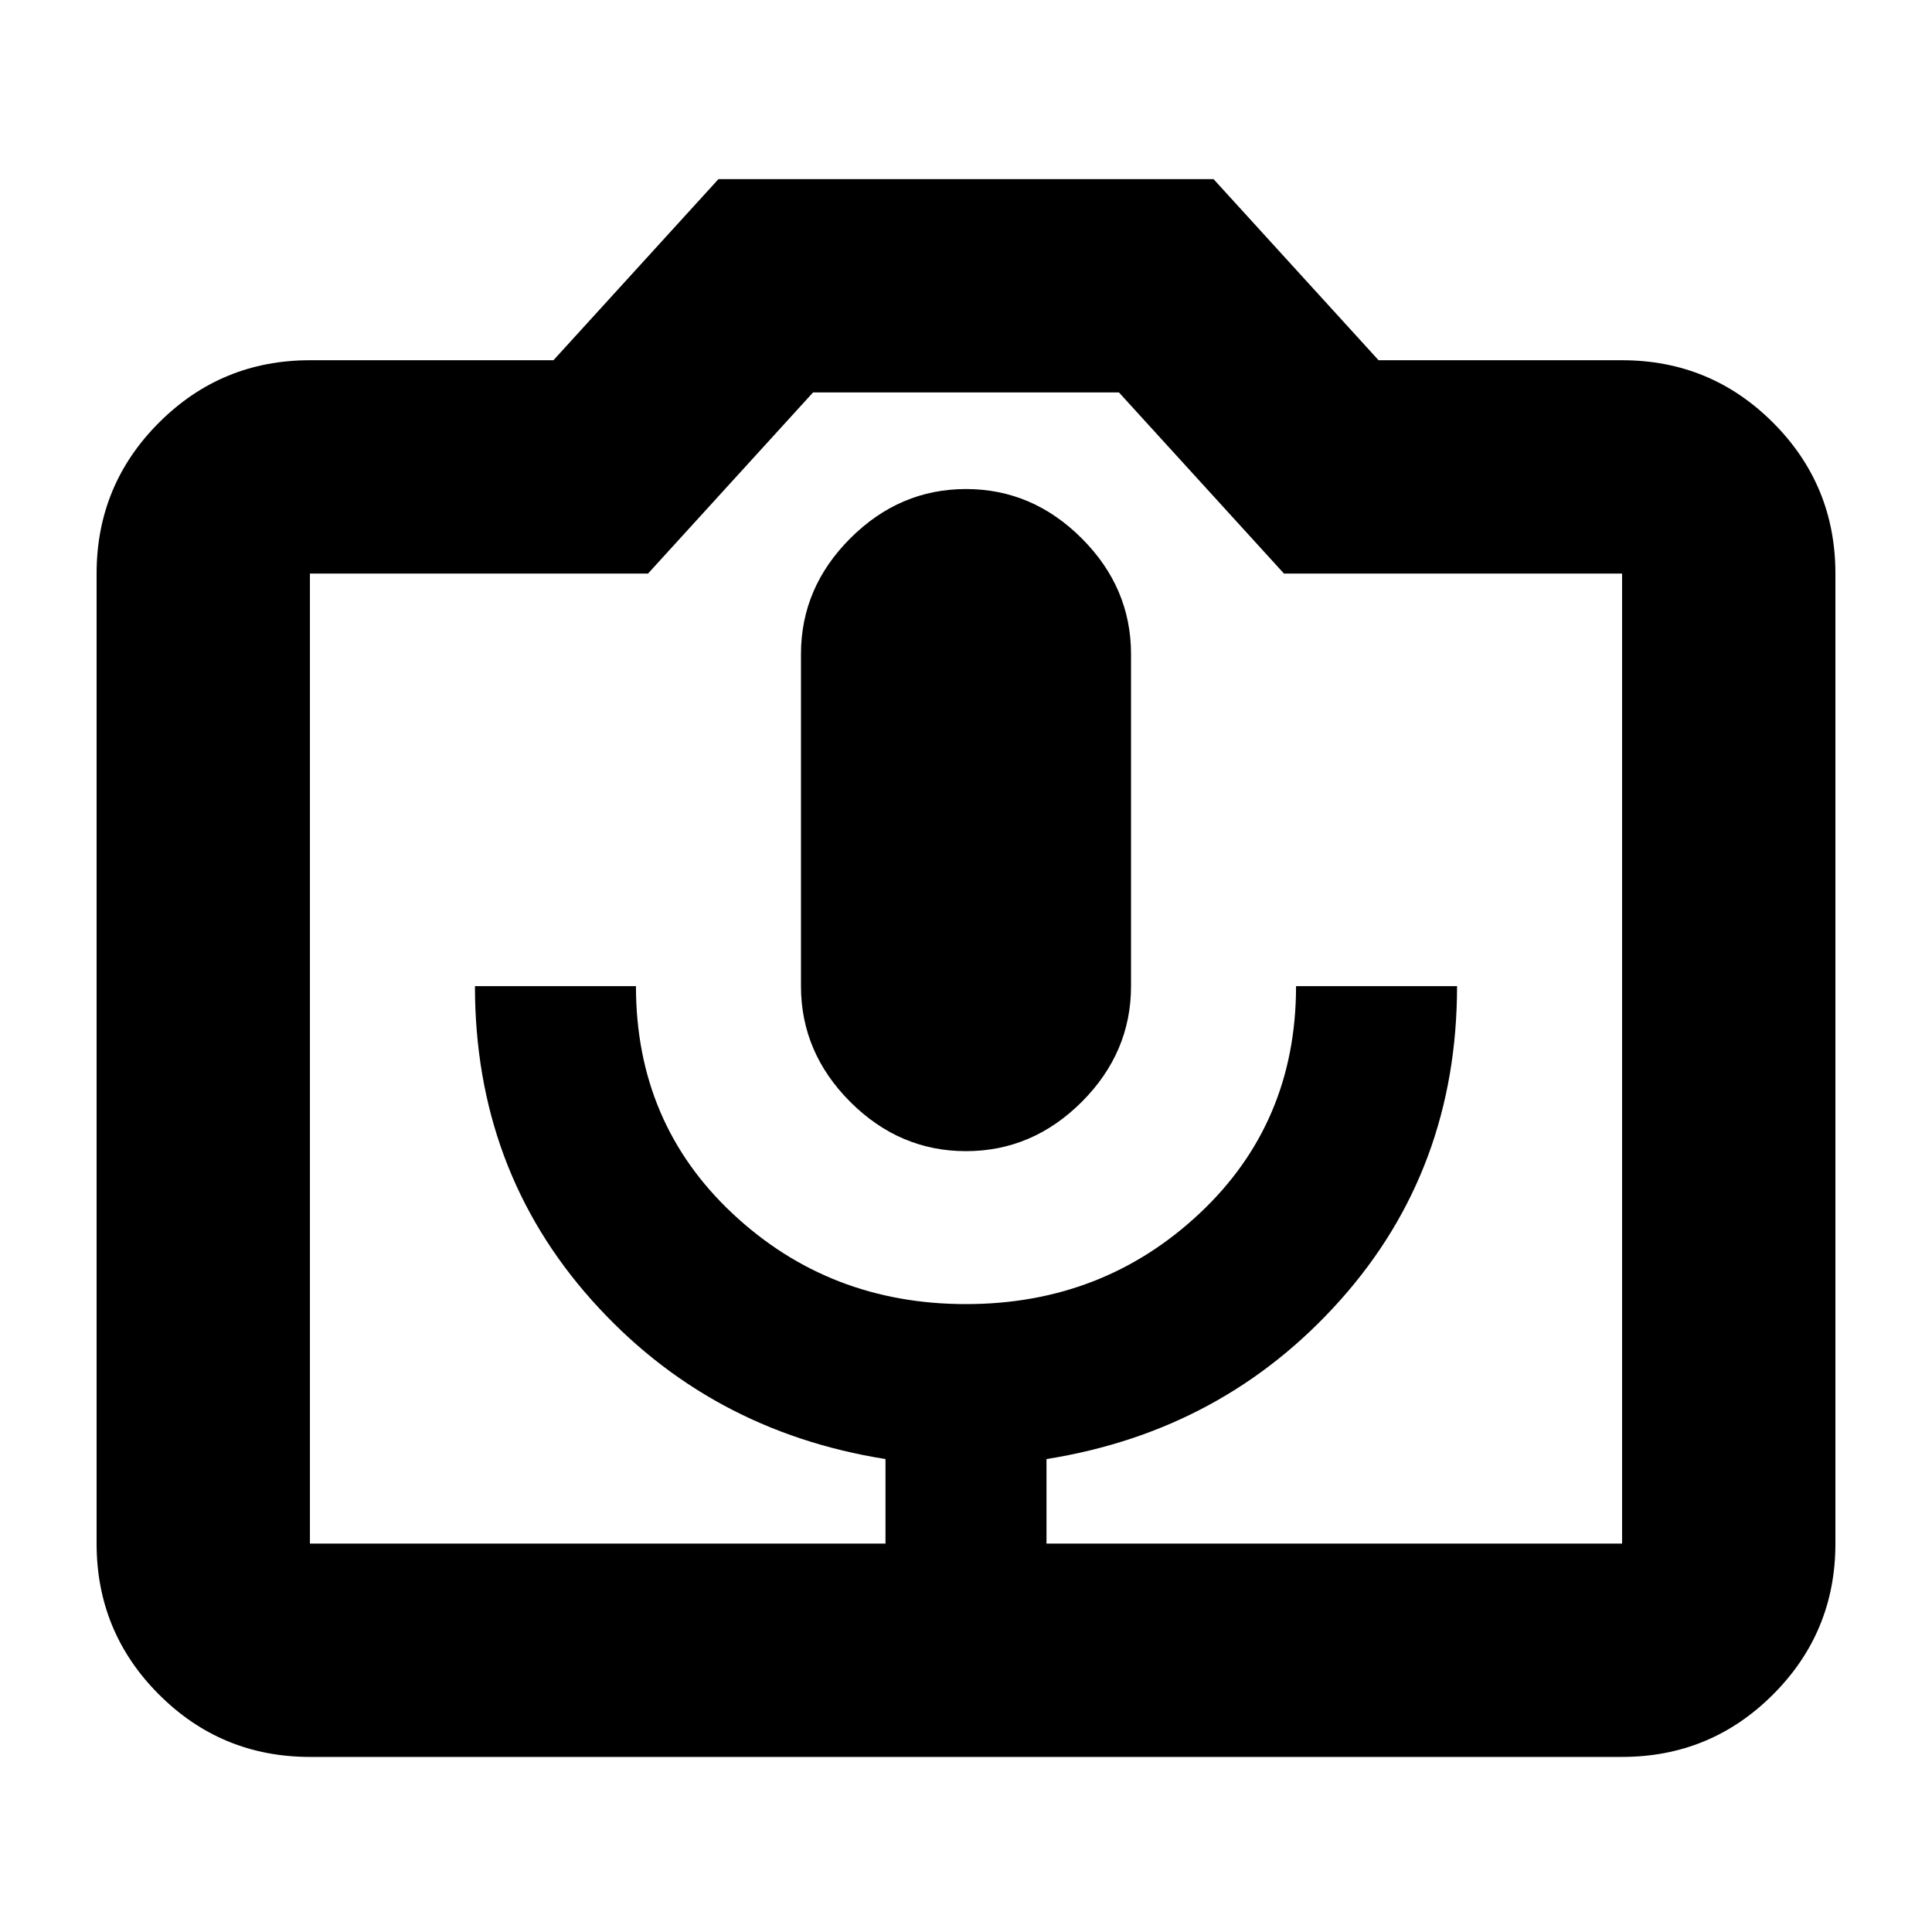 <svg xmlns="http://www.w3.org/2000/svg" height="24" width="24"><path d="M11 19.175h2v-1.05q2.2-.35 3.65-1.975 1.45-1.625 1.45-3.9h-2q0 1.7-1.2 2.825Q13.7 16.2 12 16.2t-2.9-1.125Q7.9 13.95 7.9 12.25h-2q0 2.275 1.45 3.9T11 18.125Zm1-4.875q.825 0 1.438-.612.612-.613.612-1.438V8.125q0-.825-.612-1.437-.613-.613-1.438-.613t-1.438.613Q9.95 7.3 9.95 8.125v4.125q0 .825.612 1.438.613.612 1.438.612Zm-8.15 7.525q-1.1 0-1.875-.775-.775-.775-.775-1.875V7.125q0-1.1.775-1.875.775-.775 1.875-.775h3.025l2.05-2.25h6.15l2.05 2.25h3.025q1.1 0 1.875.775.775.775.775 1.875v12.05q0 1.1-.775 1.875-.775.775-1.875.775Zm16.3-2.65V7.125h-4.2l-2.05-2.25h-3.8l-2.05 2.25h-4.2v12.05ZM12 13.15Z"/></svg>